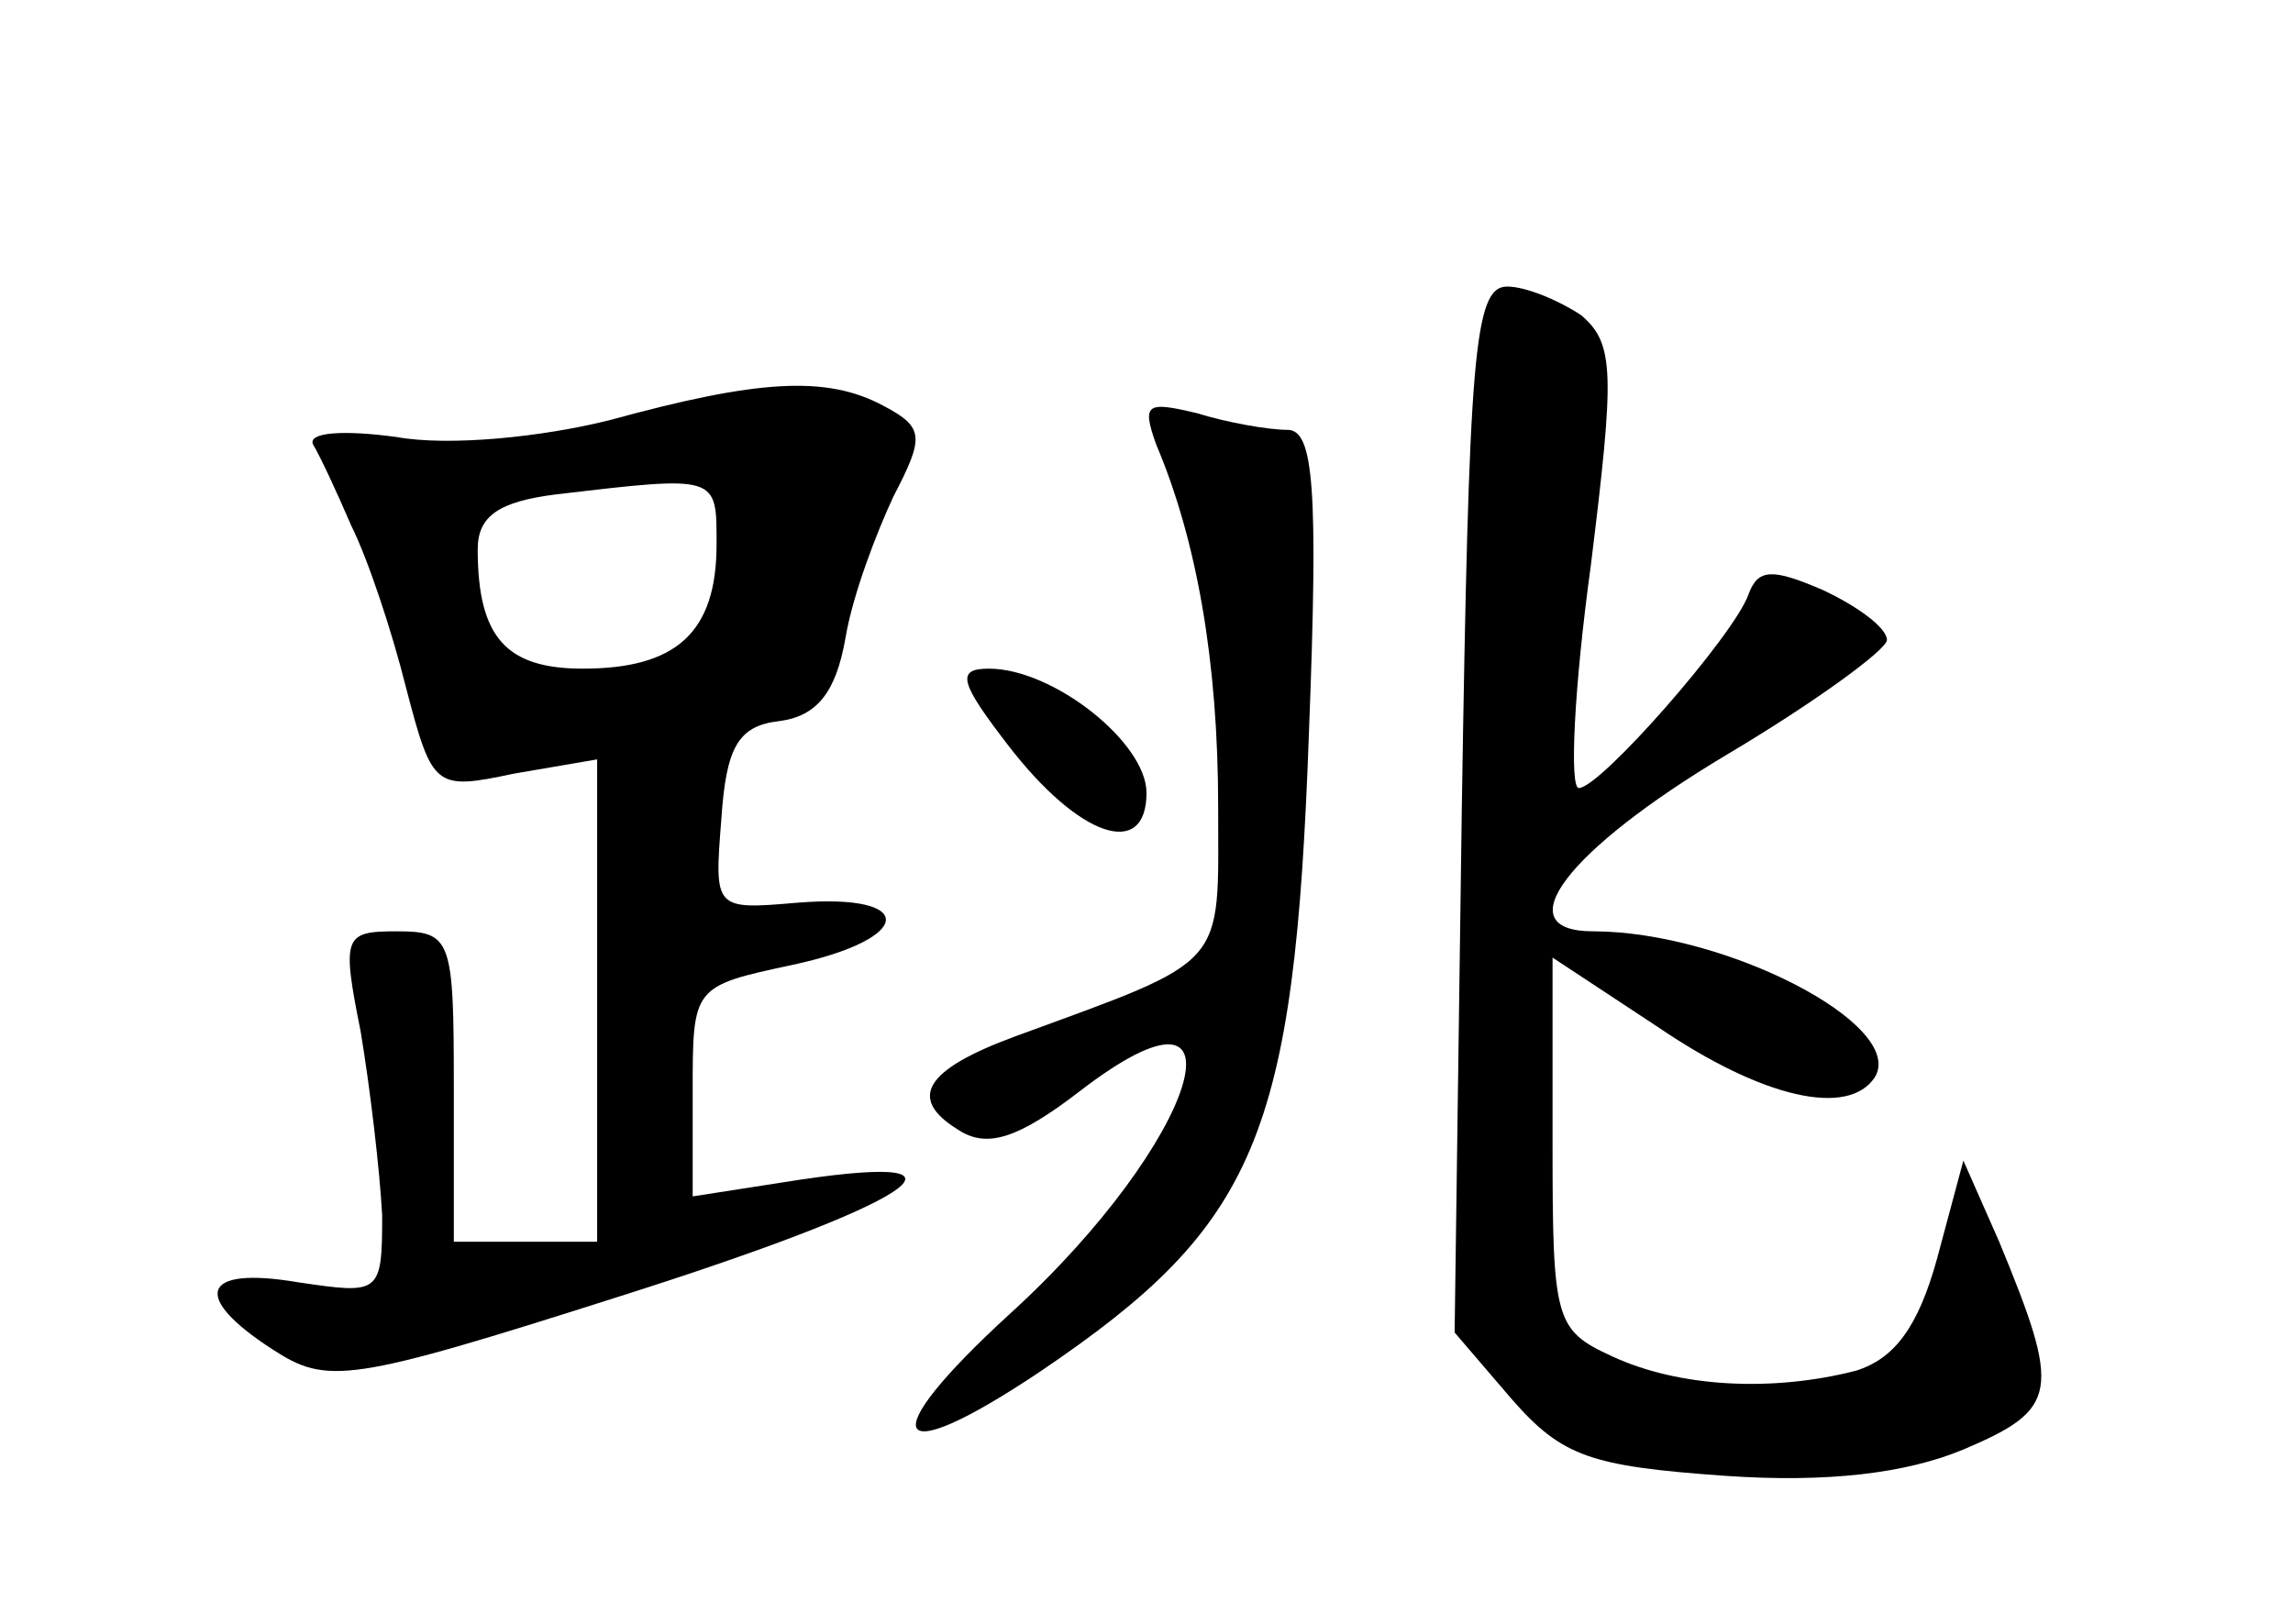 <?xml version="1.0" standalone="no"?>
<!DOCTYPE svg PUBLIC "-//W3C//DTD SVG 20010904//EN"
 "http://www.w3.org/TR/2001/REC-SVG-20010904/DTD/svg10.dtd">
<svg version="1.0" xmlns="http://www.w3.org/2000/svg"
 width="96pt" height="68pt" viewBox="0 0 96 68"
 preserveAspectRatio="xMidYMid meet">
<g transform="translate(0,68) scale(0.1,-0.1)"
fill="#000000" stroke="none">
<path d="M612 341 l-3 -219 24 -28 c21 -24 33 -28 89 -32 43 -3 76 1 100 11
40 17 41 24 15 87 l-15 34 -11 -41 c-8 -29 -18 -42 -34 -47 -35 -9 -74 -7
-102 6 -24 11 -25 15 -25 89 l0 78 44 -29 c44 -30 80 -38 91 -21 13 22 -63 61
-118 61 -37 0 -11 34 56 74 37 22 67 44 67 48 0 5 -12 14 -27 21 -21 9 -27 9
-31 -2 -6 -17 -62 -81 -71 -81 -4 0 -2 42 5 93 10 81 10 93 -4 105 -9 6 -23
12 -31 12 -14 0 -16 -29 -19 -219z"/>
<path d="M255 504 c-28 -7 -67 -11 -89 -7 -22 3 -37 2 -35 -3 3 -5 10 -20 16
-34 7 -14 17 -44 23 -68 11 -42 12 -43 45 -36 l35 6 0 -101 0 -101 -30 0 -30
0 0 65 c0 62 -1 65 -24 65 -22 0 -23 -2 -15 -42 4 -24 8 -58 9 -77 0 -33 -1
-33 -35 -28 -41 7 -45 -6 -11 -28 23 -15 32 -14 145 22 123 39 157 61 76 49
l-45 -7 0 44 c0 44 0 44 42 53 51 11 52 30 2 26 -35 -3 -35 -3 -32 35 2 30 7
39 24 41 16 2 24 12 28 35 3 18 13 44 20 59 13 25 13 29 -4 38 -24 13 -53 11
-115 -6z m45 -52 c0 -37 -17 -52 -56 -52 -32 0 -44 13 -44 50 0 14 9 20 33 23
68 8 67 8 67 -21z"/>
<path d="M484 494 c17 -40 26 -91 26 -152 0 -68 5 -63 -85 -96 -38 -14 -45
-26 -24 -39 12 -8 25 -4 51 16 74 57 50 -21 -29 -93 -58 -53 -51 -67 13 -24
90 61 106 98 112 267 4 103 2 127 -9 127 -8 0 -25 3 -38 7 -21 5 -23 4 -17
-13z"/>
<path d="M422 368 c30 -39 58 -48 58 -20 0 21 -39 52 -66 52 -14 0 -12 -6 8
-32z"/>
</g>
</svg>
